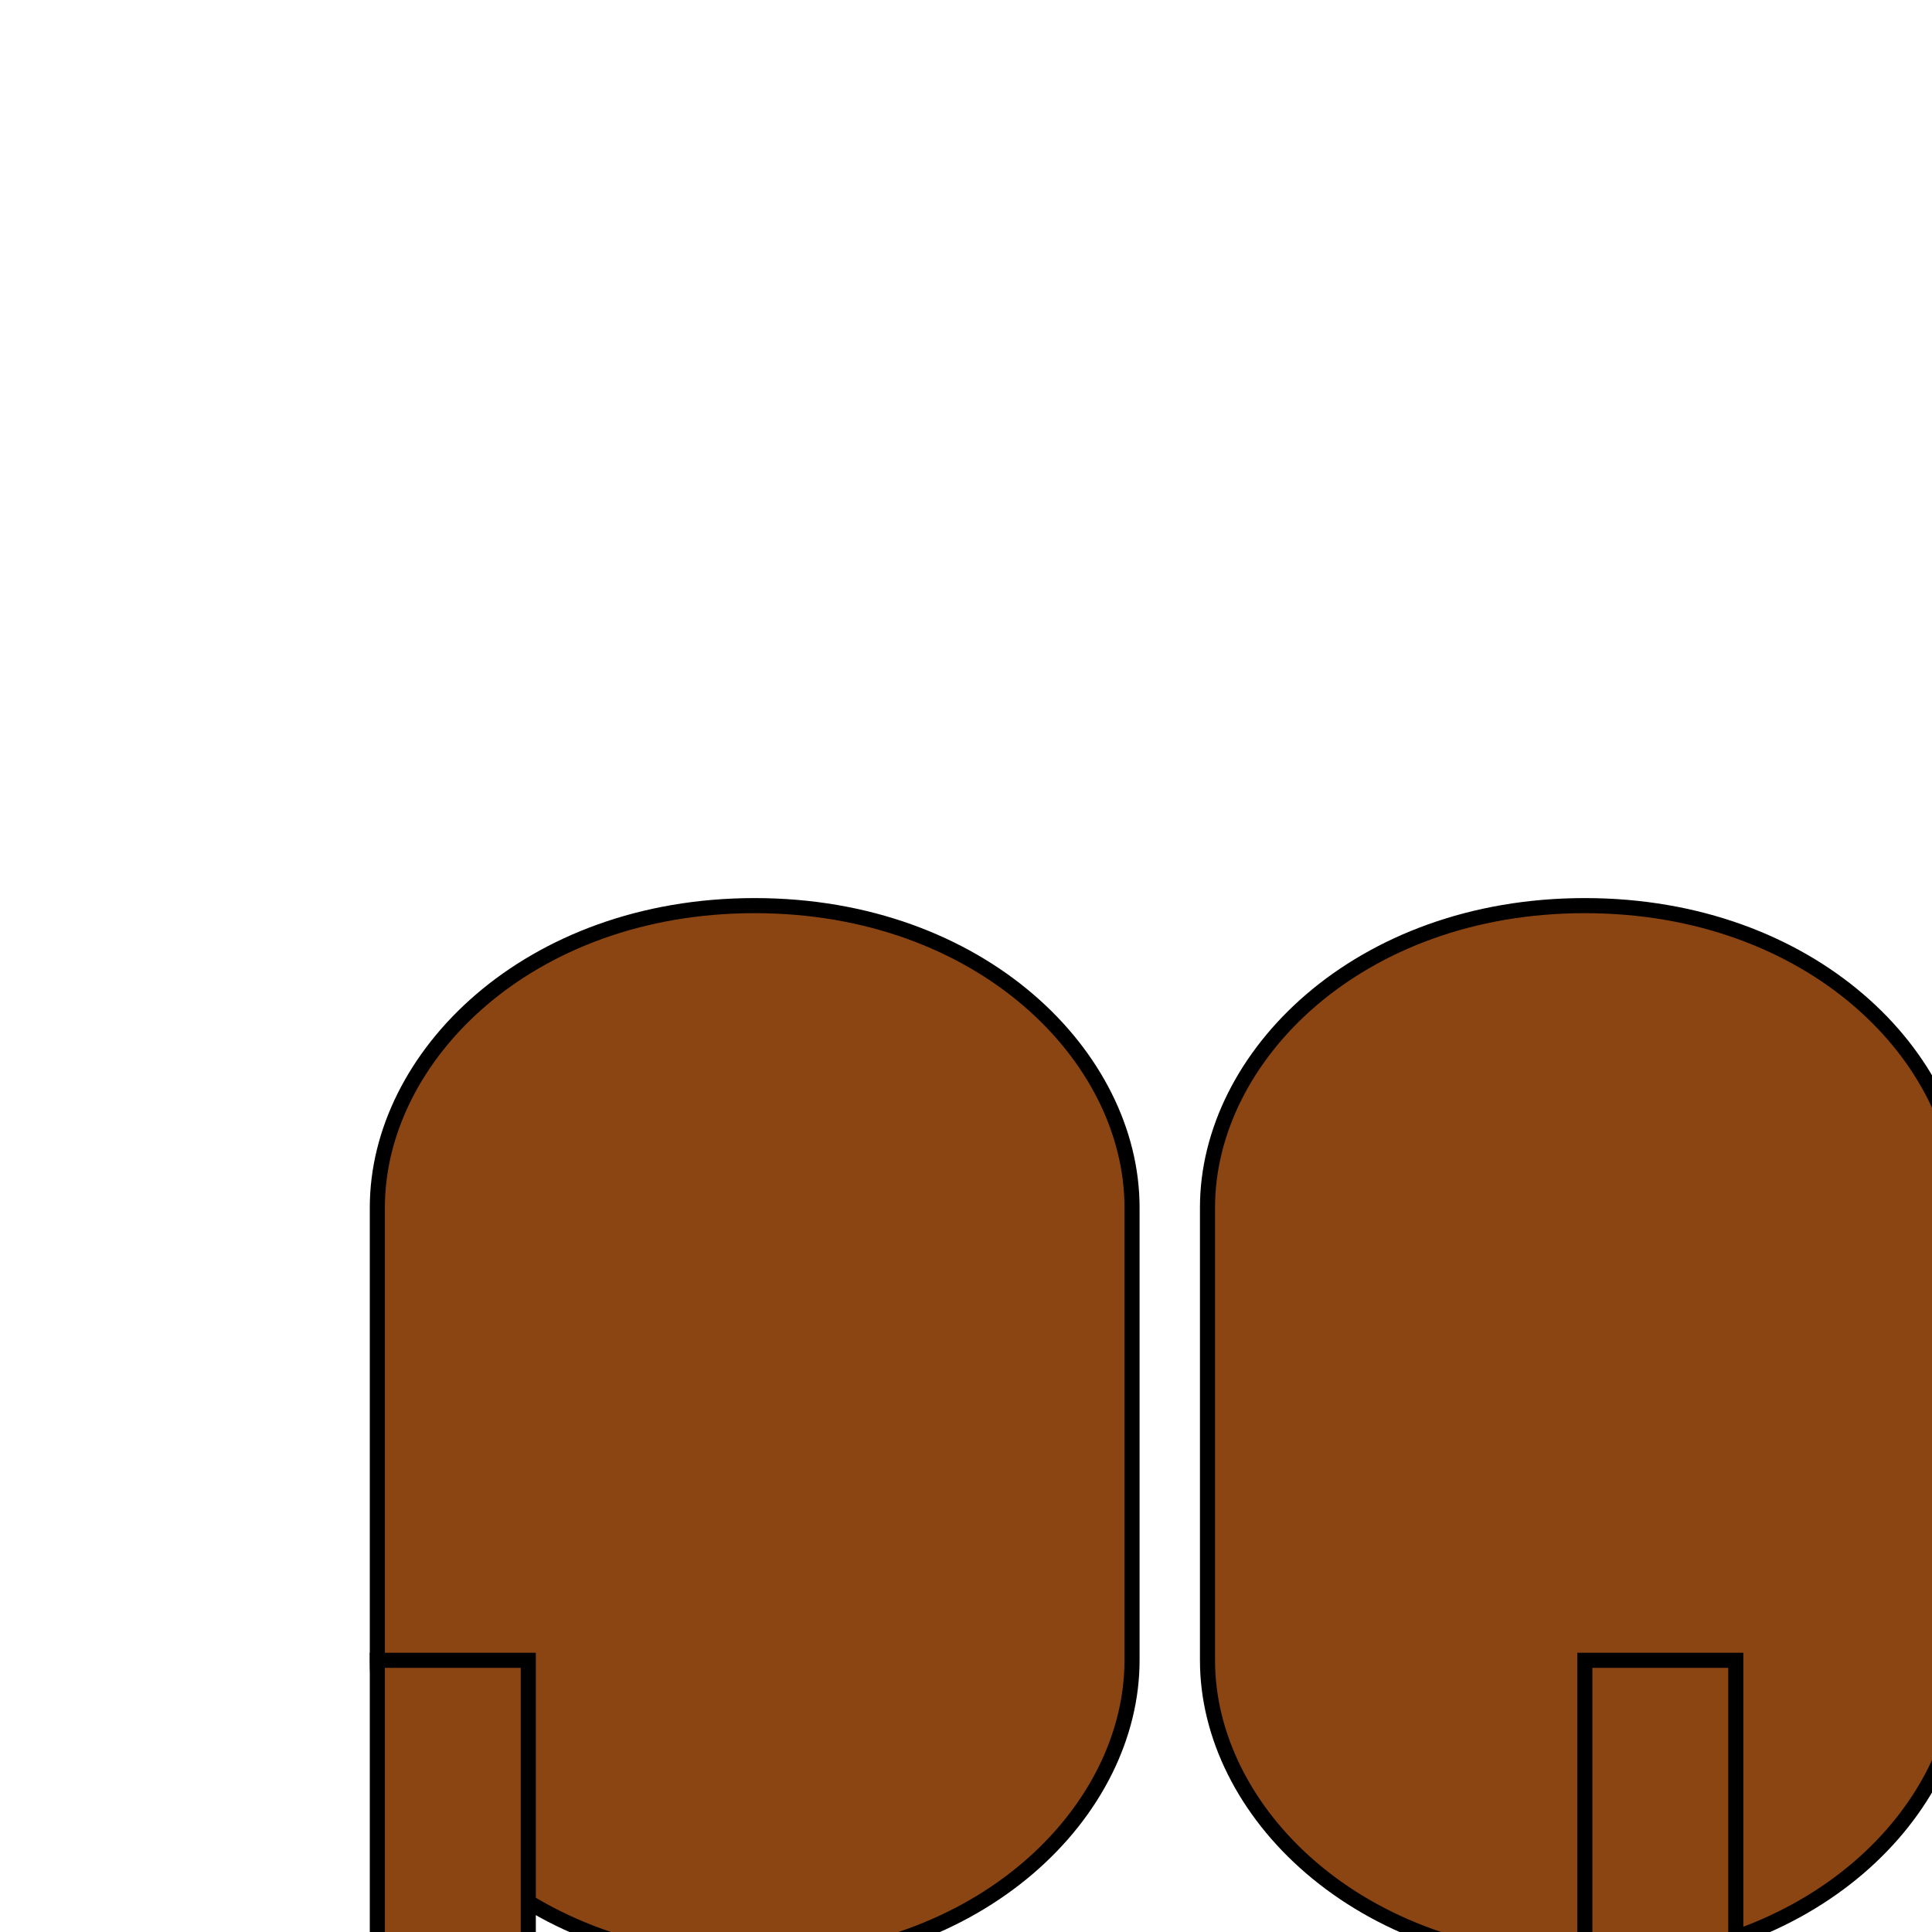<svg viewBox="0 0 256 256" width="256" height="256">
  <!-- Left Boot -->
  <path d="M50,160 C50,140 70,120 100,120 C130,120 150,140 150,160 L150,220 C150,240 130,260 100,260 C70,260 50,240 50,220 Z" fill="rgb(139,69,19)" stroke="black" stroke-width="2"/>
  <!-- Left Boot Heel -->
  <rect x="50" y="220" width="20" height="40" fill="rgb(139,69,19)" stroke="black" stroke-width="2"/>
  
  <!-- Right Boot -->
  <path d="M160,160 C160,140 180,120 210,120 C240,120 260,140 260,160 L260,220 C260,240 240,260 210,260 C180,260 160,240 160,220 Z" fill="rgb(139,69,19)" stroke="black" stroke-width="2"/>
  <!-- Right Boot Heel -->
  <rect x="210" y="220" width="20" height="40" fill="rgb(139,69,19)" stroke="black" stroke-width="2"/>
</svg>